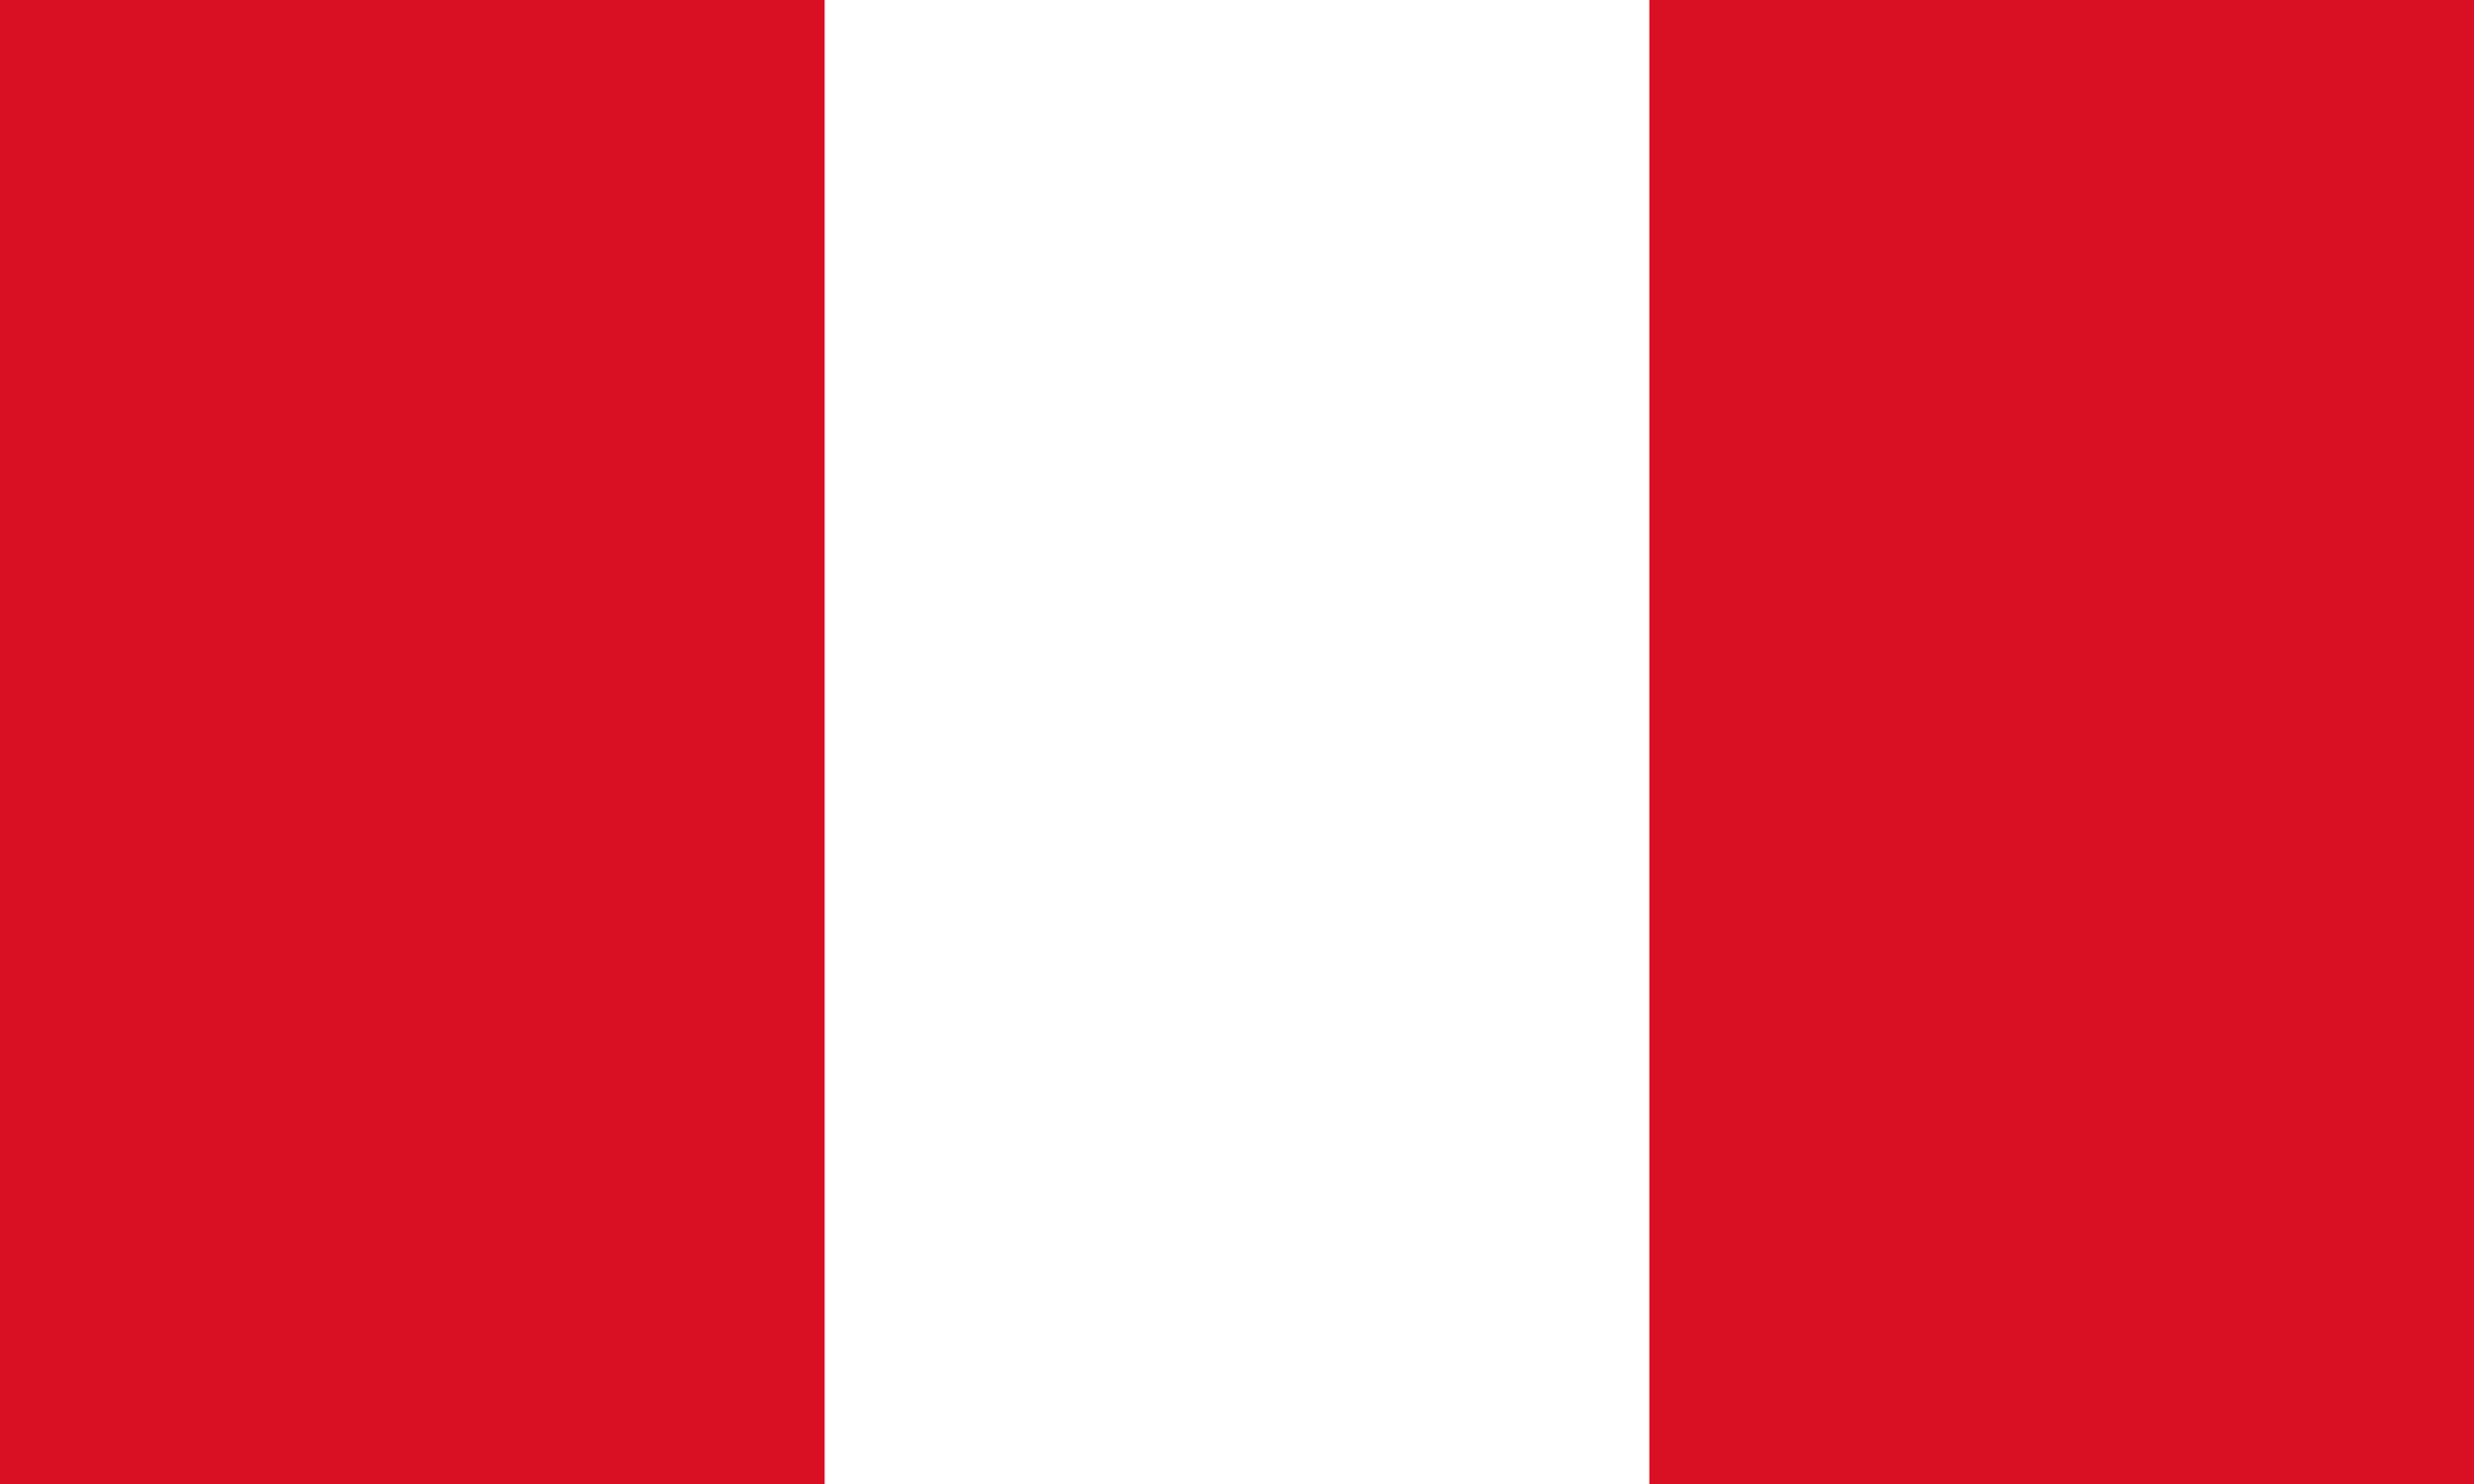 <?xml version="1.0" encoding="UTF-8" standalone="no"?>
<svg
   xmlns:dc="http://purl.org/dc/elements/1.1/"
   xmlns:cc="http://creativecommons.org/ns#"
   xmlns:rdf="http://www.w3.org/1999/02/22-rdf-syntax-ns#"
   xmlns:svg="http://www.w3.org/2000/svg"
   xmlns="http://www.w3.org/2000/svg"
   xmlns:sodipodi="http://sodipodi.sourceforge.net/DTD/sodipodi-0.dtd"
   xmlns:inkscape="http://www.inkscape.org/namespaces/inkscape"
   width="1500"
   height="900"
   id="Flag_of_Peru"
   version="1.1"
   inkscape:version="0.48.5 r10040"
   sodipodi:docname="peru-.svg">
  <defs
     id="defs9" />
  <sodipodi:namedview
     pagecolor="#ffffff"
     bordercolor="#666666"
     borderopacity="1"
     objecttolerance="10"
     gridtolerance="10"
     guidetolerance="10"
     inkscape:pageopacity="0"
     inkscape:pageshadow="2"
     inkscape:window-width="1920"
     inkscape:window-height="1003"
     id="namedview7"
     showgrid="true"
     inkscape:zoom="0.60261211"
     inkscape:cx="750"
     inkscape:cy="450"
     inkscape:window-x="-9"
     inkscape:window-y="-9"
     inkscape:window-maximized="1"
     inkscape:current-layer="Flag_of_Peru">
    <inkscape:grid
       type="xygrid"
       id="grid2988"
       empspacing="10"
       visible="true"
       enabled="true"
       snapvisiblegridlinesonly="true"
       spacingx="5px"
       spacingy="5px" />
  </sodipodi:namedview>
  <rect
     height="900"
     width="1500"
     x="0"
     y="0"
     id="rect3"
     style="fill:#d91023" />
  <rect
     height="900"
     width="500"
     x="500"
     y="0"
     id="rect5"
     style="fill:#ffffff" />
</svg>
